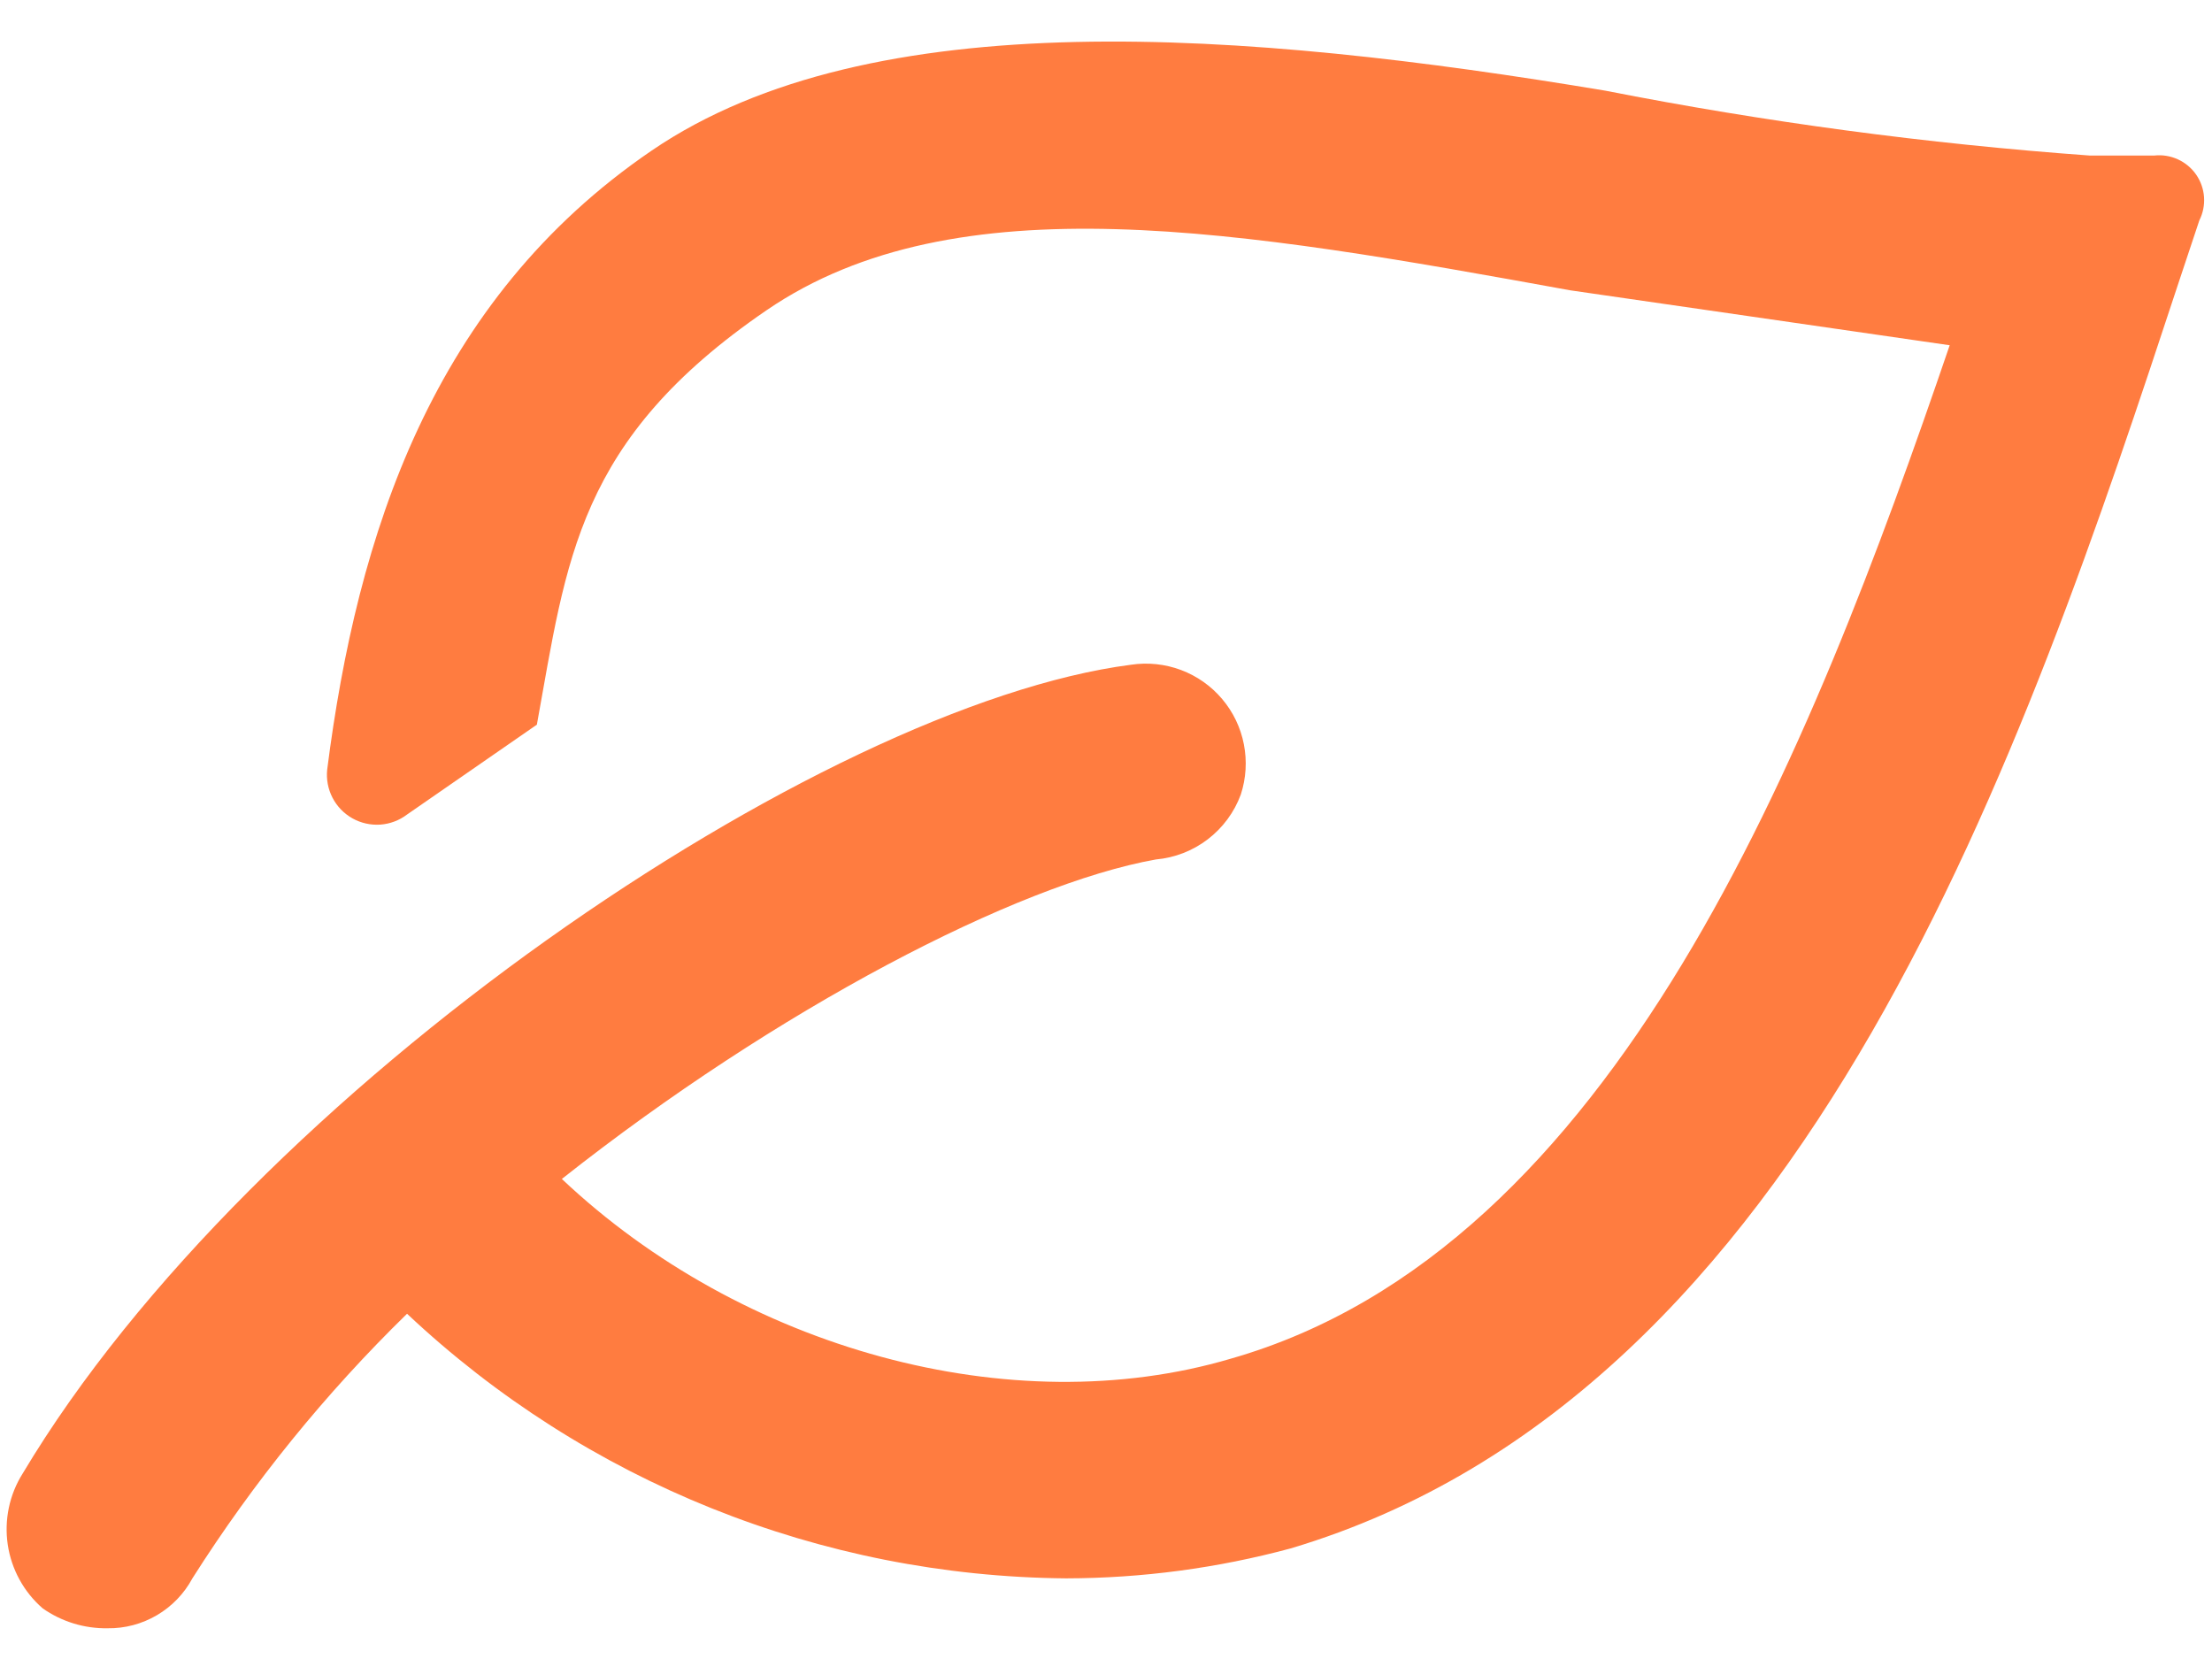 <svg width="48" height="36" viewBox="0 0 48 36" fill="none" xmlns="http://www.w3.org/2000/svg">
<path d="M0.492 31.975C5.475 23.633 17.825 15.292 24.542 14.425C24.907 14.37 25.281 14.409 25.628 14.539C25.974 14.669 26.281 14.885 26.52 15.168C26.759 15.45 26.922 15.789 26.992 16.152C27.063 16.515 27.04 16.89 26.925 17.242C26.783 17.627 26.534 17.964 26.208 18.213C25.882 18.462 25.492 18.614 25.083 18.65C22.05 19.192 16.85 21.9 12.192 25.583C16.092 29.267 21.942 30.892 26.708 29.483C35.05 27.1 39.275 16.375 42.308 7.492L34.075 6.3C26.925 5 20.75 3.917 16.633 6.733C12.517 9.55 12.3 12.15 11.65 15.725L8.833 17.675C8.665 17.803 8.463 17.879 8.252 17.894C8.041 17.908 7.831 17.861 7.646 17.757C7.462 17.653 7.312 17.498 7.215 17.31C7.118 17.122 7.078 16.91 7.1 16.7C7.75 11.608 9.375 6.517 14.142 3.267C18.908 0.017 27.033 0.667 34.833 1.967C38.304 2.649 41.813 3.119 45.342 3.375H46.75C46.924 3.356 47.1 3.385 47.26 3.458C47.419 3.531 47.556 3.645 47.656 3.789C47.756 3.934 47.815 4.102 47.827 4.277C47.839 4.452 47.804 4.627 47.725 4.783L47.292 6.083C43.933 16.267 39.275 30.242 28.008 33.6C26.419 34.029 24.78 34.247 23.133 34.25C17.814 34.205 12.707 32.154 8.833 28.508C7.063 30.235 5.5 32.162 4.175 34.25C3.997 34.582 3.73 34.858 3.406 35.049C3.081 35.24 2.71 35.339 2.333 35.333C1.83 35.341 1.337 35.19 0.925 34.9C0.516 34.544 0.248 34.054 0.168 33.518C0.089 32.981 0.203 32.434 0.492 31.975Z" fill="#FF7C40"/>
</svg>
